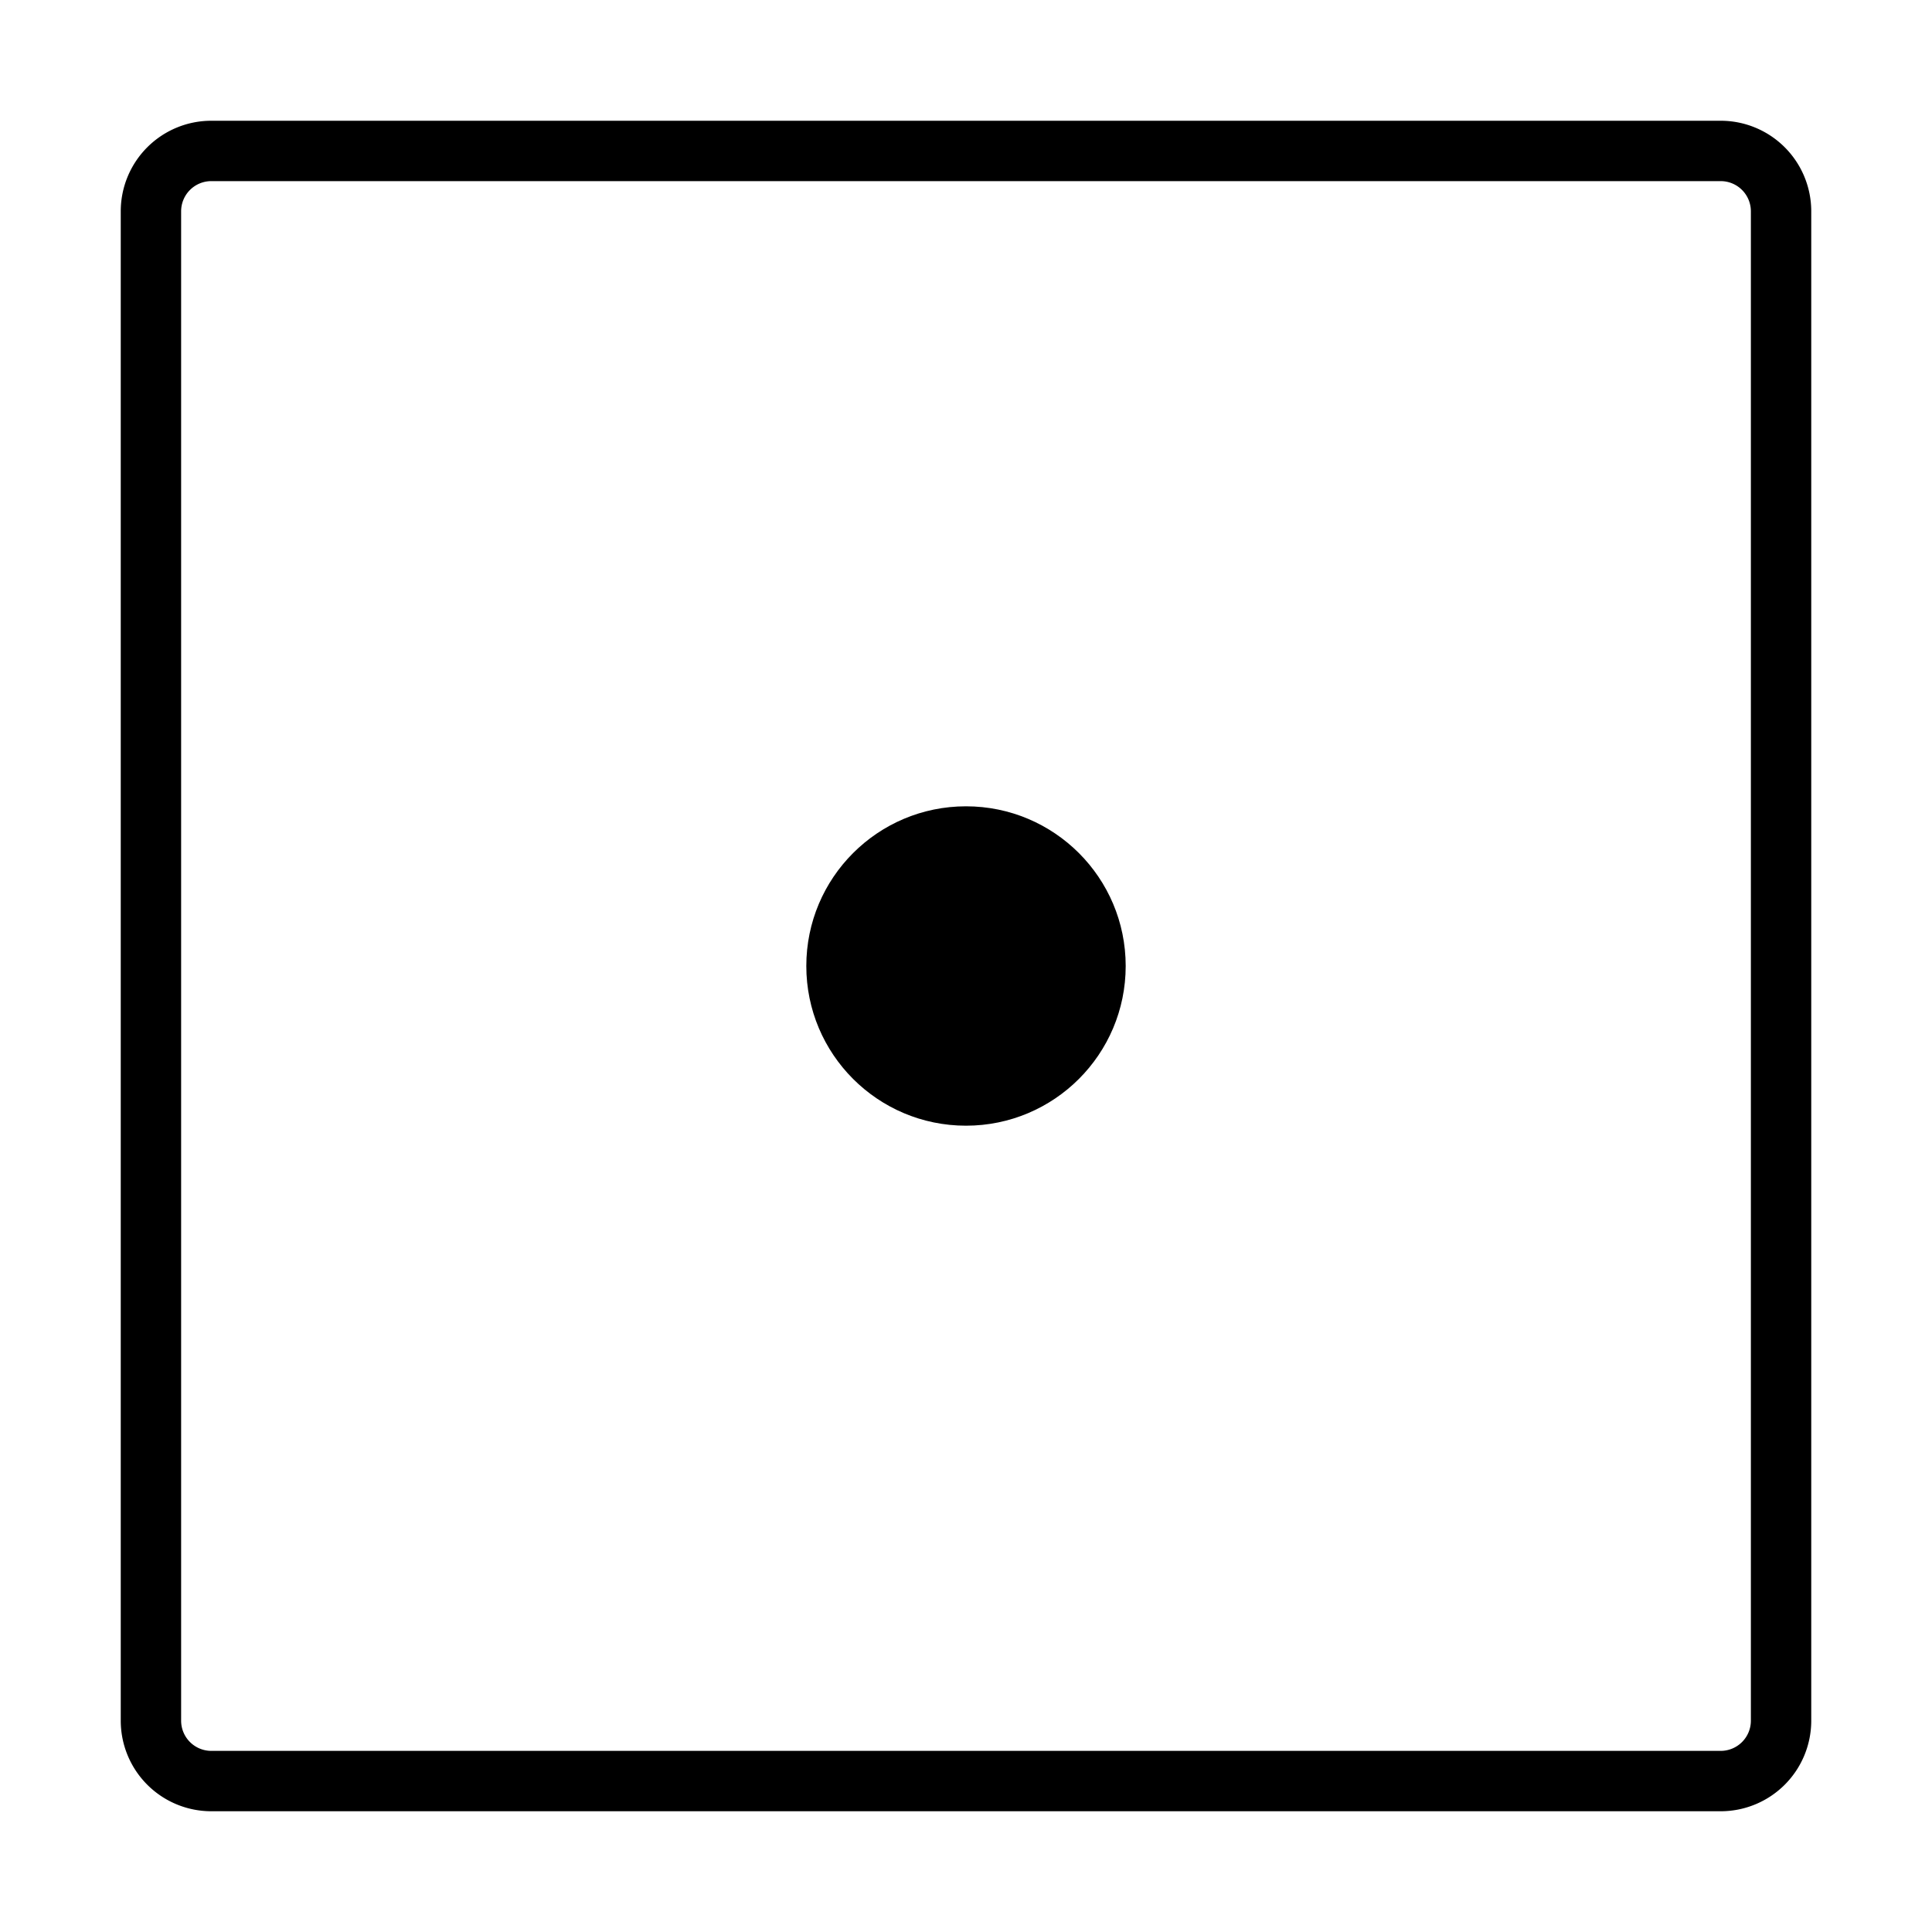 <svg xmlns="http://www.w3.org/2000/svg" viewBox="0 0 64 64" class="svgDice"><title>dice1</title><path class="svgFill" d="M57,4H7A3,3,0,0,0,4,7V57a3,3,0,0,0,3,3H57a3,3,0,0,0,3-3V7A3,3,0,0,0,57,4Zm1,53a1,1,0,0,1-1,1H7a1,1,0,0,1-1-1V7A1,1,0,0,1,7,6H57a1,1,0,0,1,1,1Z"/><circle class="svgFill" cx="32" cy="32" r="5.29"/></svg>
